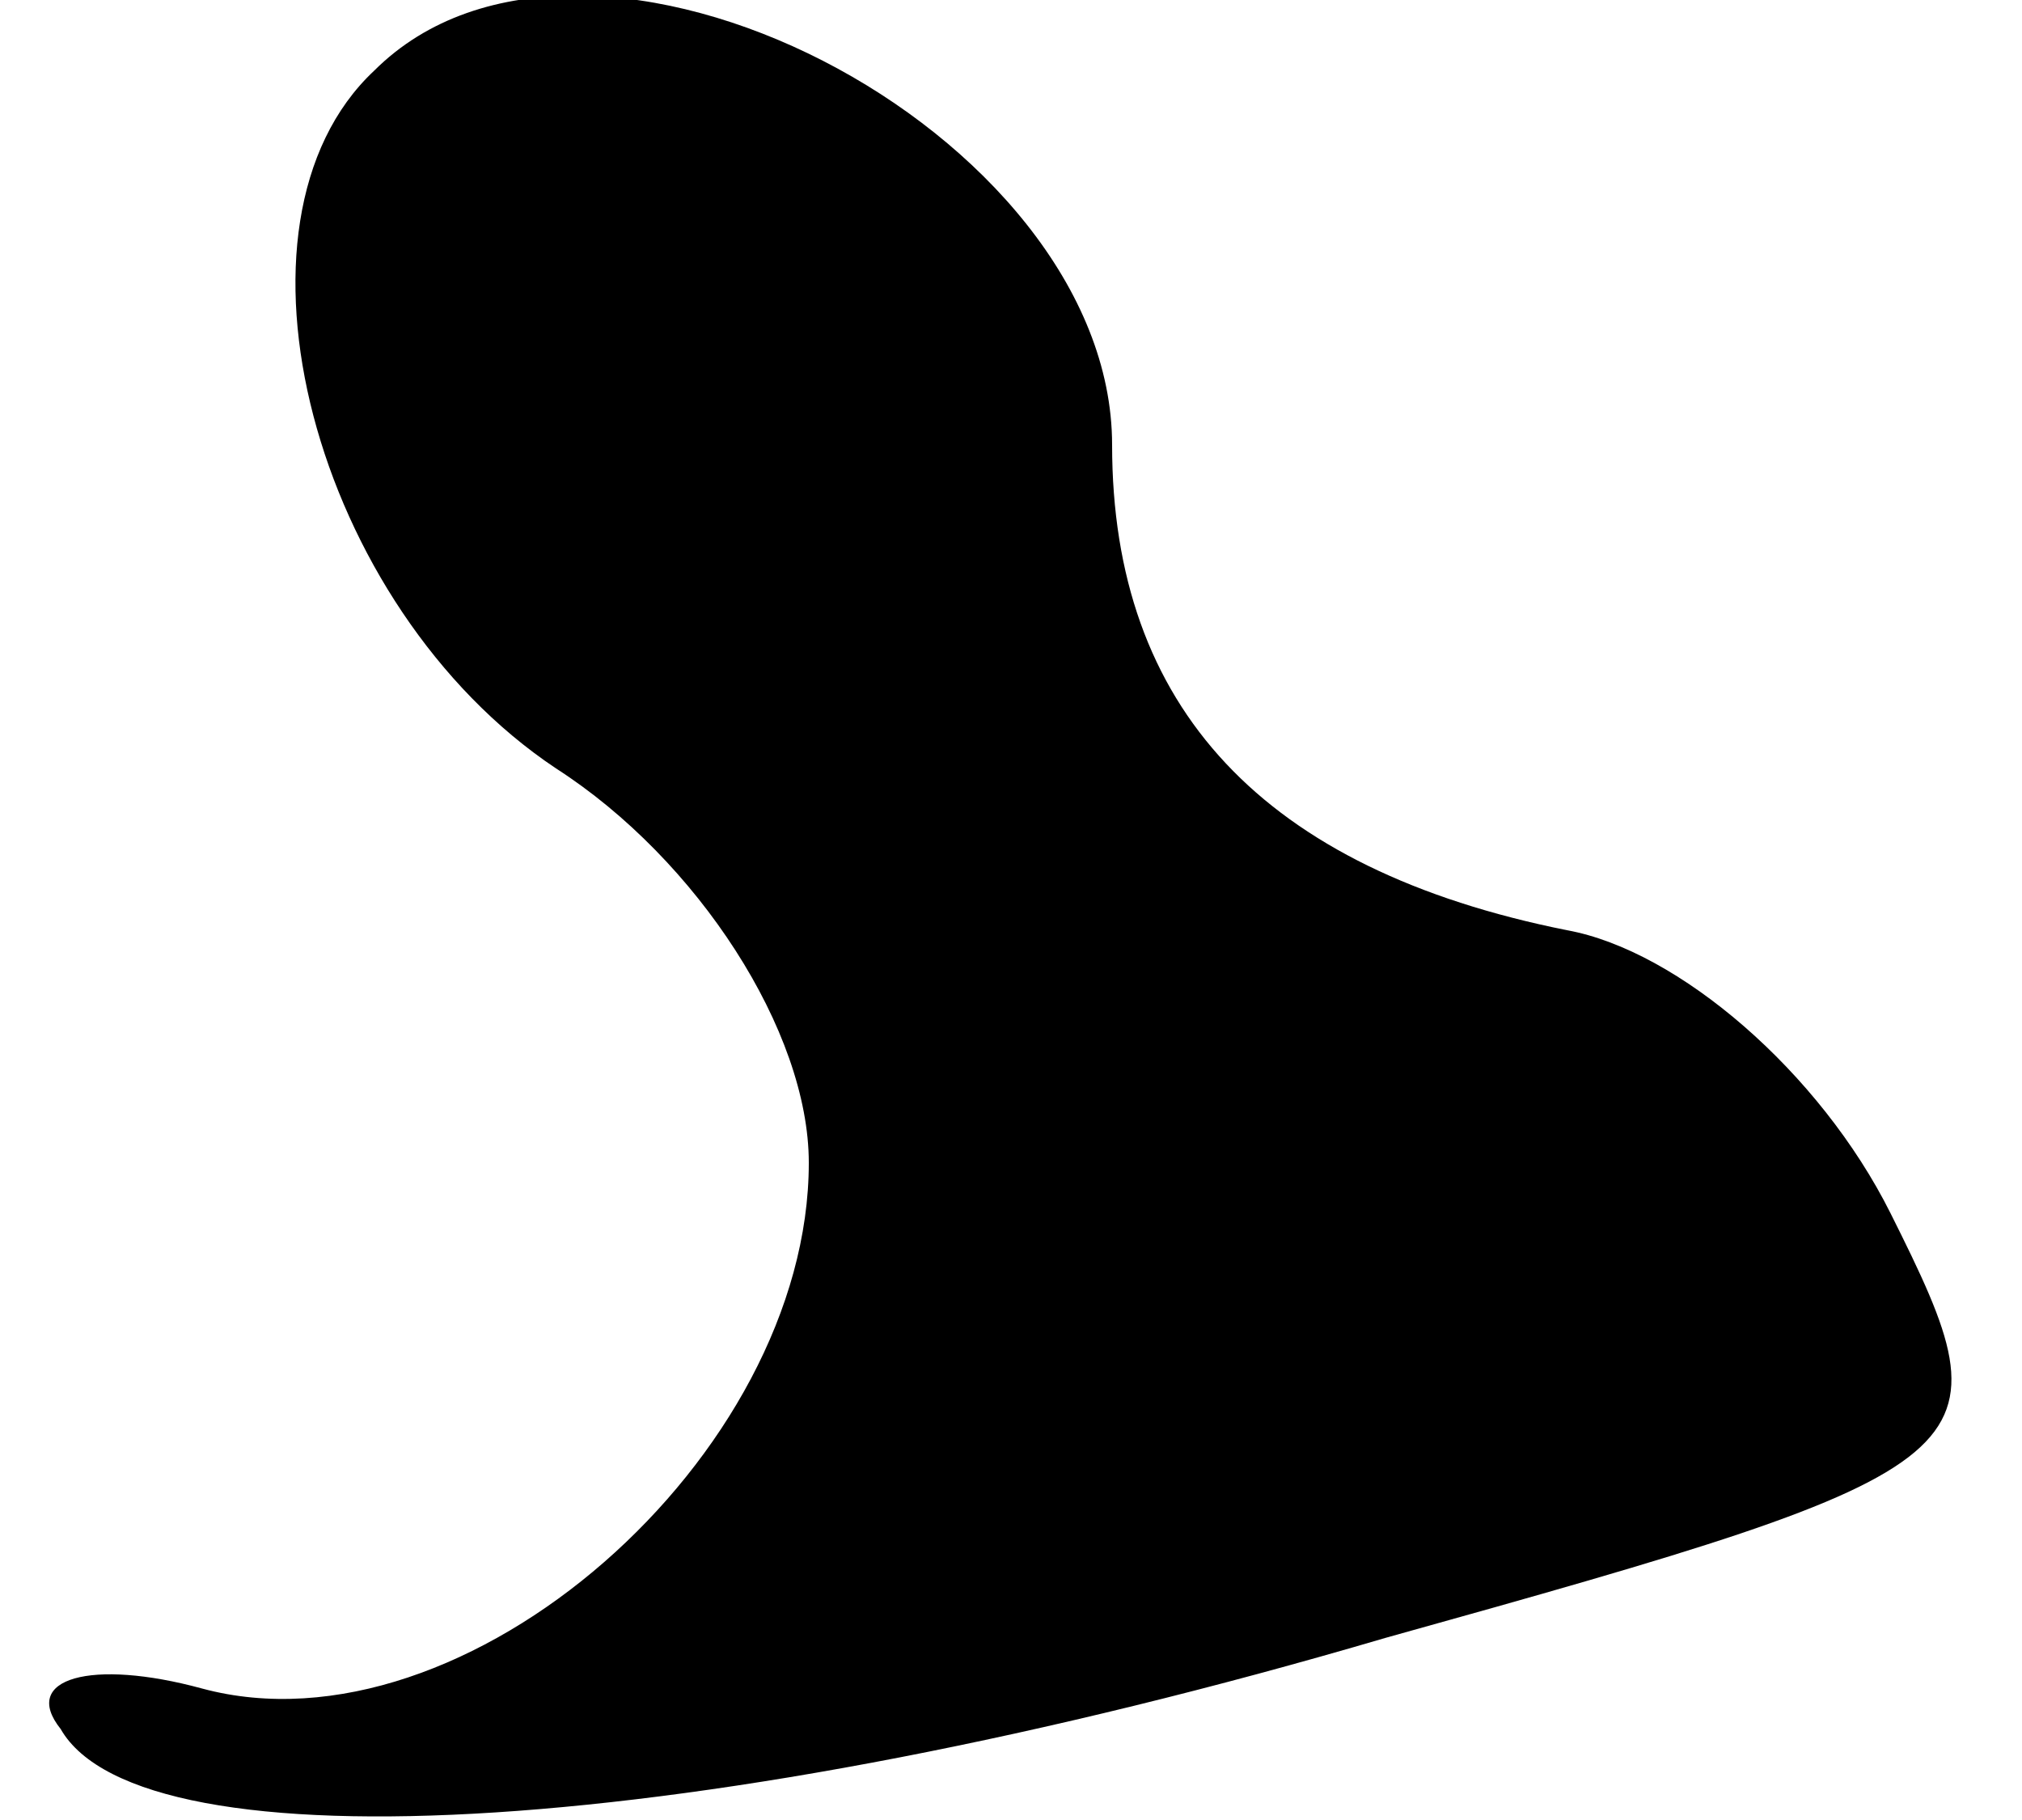 <?xml version="1.0" standalone="no"?>
<!DOCTYPE svg PUBLIC "-//W3C//DTD SVG 20010904//EN"
 "http://www.w3.org/TR/2001/REC-SVG-20010904/DTD/svg10.dtd">
<svg version="1.0" xmlns="http://www.w3.org/2000/svg"
 width="20pt" height="18pt" viewBox="0 0 20 18"
 preserveAspectRatio="xMidYMid meet">
<g transform="translate(0,18) scale(0.1,-0.1)"
fill="#000000" stroke="none">
<path fill="#000000" stroke="none" d="M37 173 c-16 -15 -6 -53 18 -69 14 -9
25 -26 25 -39 0 -29 -34 -59 -60 -52 -11 3 -18 1 -14 -4 8 -14 63 -11 131 9
61 17 62 18 50 42 -7 14 -21 26 -32 28 -30 6 -45 22 -45 48 0 31 -52 58 -73
37z"/>
</g>
</svg>
